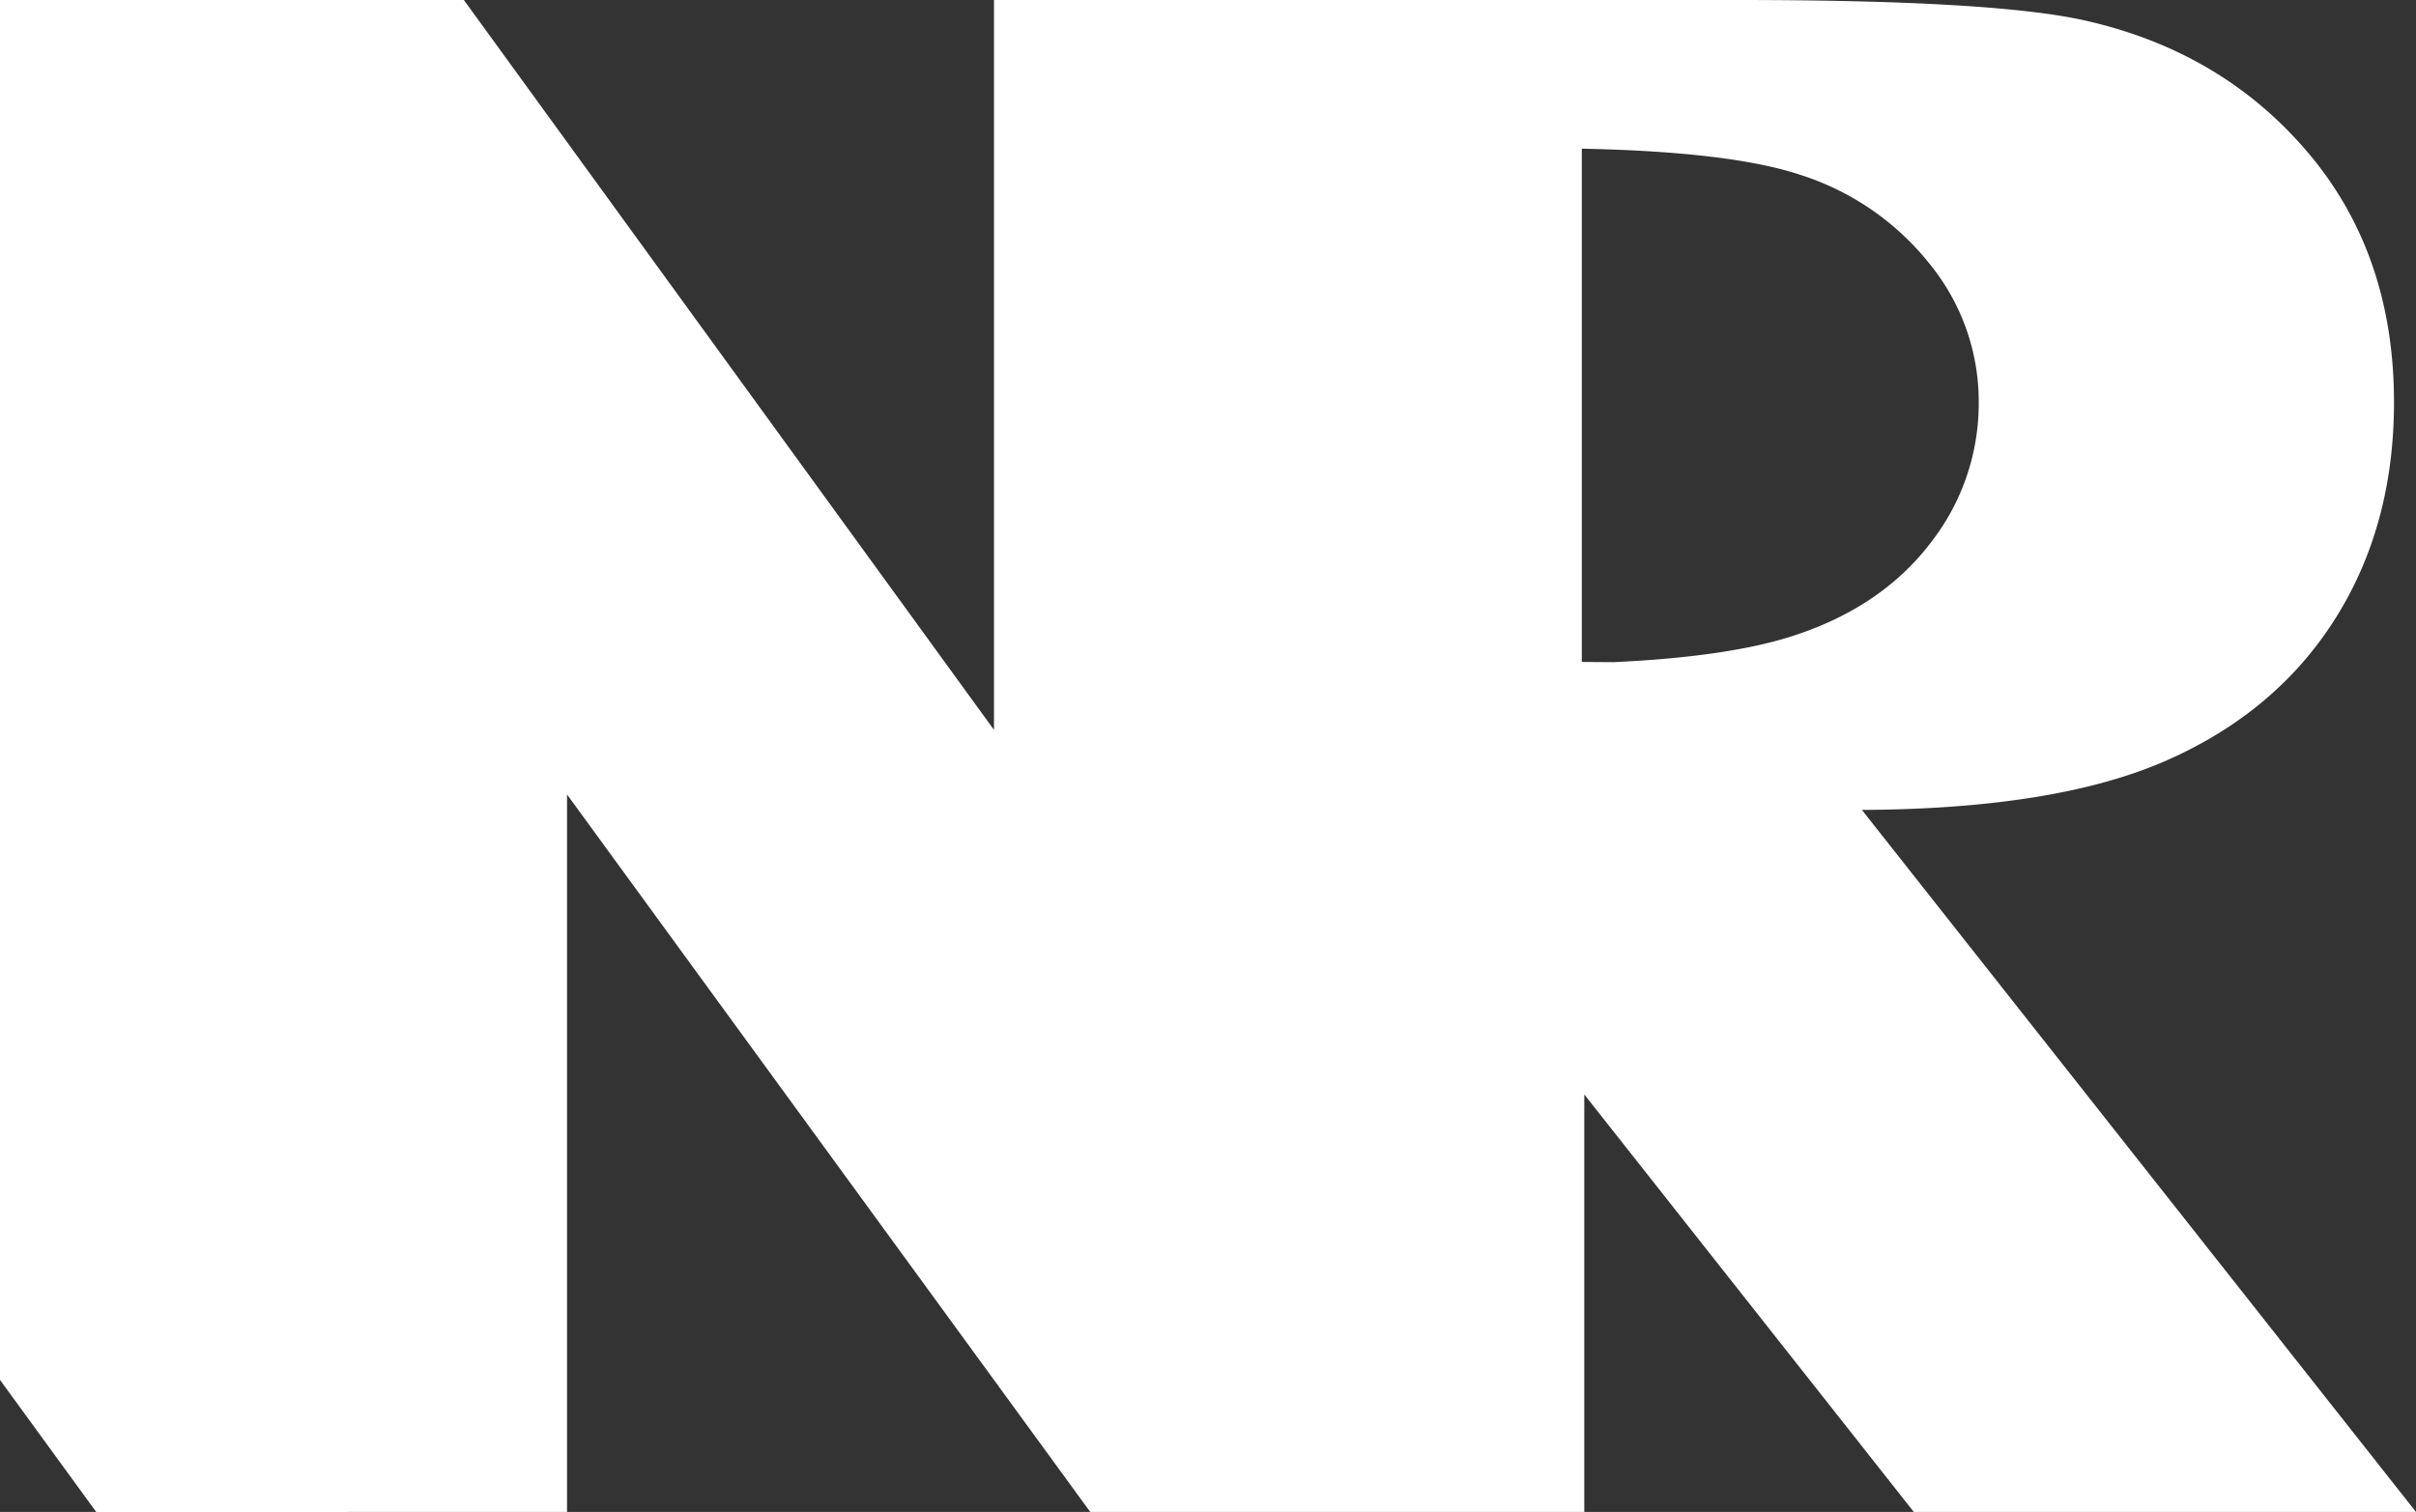 <svg xmlns="http://www.w3.org/2000/svg" viewBox="0 0 552.36 345.77"><rect x="0" y="0" width="552.36" height="345.77" fill="#333333" stroke="none"/><defs><style>.cls-1{fill:#fff;}</style></defs><title>logoRecurso 2</title><g id="Capa_2" data-name="Capa 2"><g id="Capa_1-2" data-name="Capa 1"><path class="cls-1" d="M320.52,345.77h41.69V250.29l75.34,95.48H552.36L425.68,185.22Q470,185,495.12,174t38.68-32.36Q547.33,120.28,547.33,92q0-33.88-19.64-57.07t-51-30.24Q455.86,0,397.18,0H227.25V166.91L106.05,0H0V315.57l22,30.2H129.64V181.69L249.26,345.77h70.2m49.36-194.34-7.18-.05V34q34.13.69,50,6a61.54,61.54,0,0,1,29.51,20.33,49.8,49.8,0,0,1,11.24,31.62,51.77,51.77,0,0,1-11.1,32.32q-11.1,14.46-30.91,21Q395.58,150.19,368.82,151.43Z"/></g></g></svg>